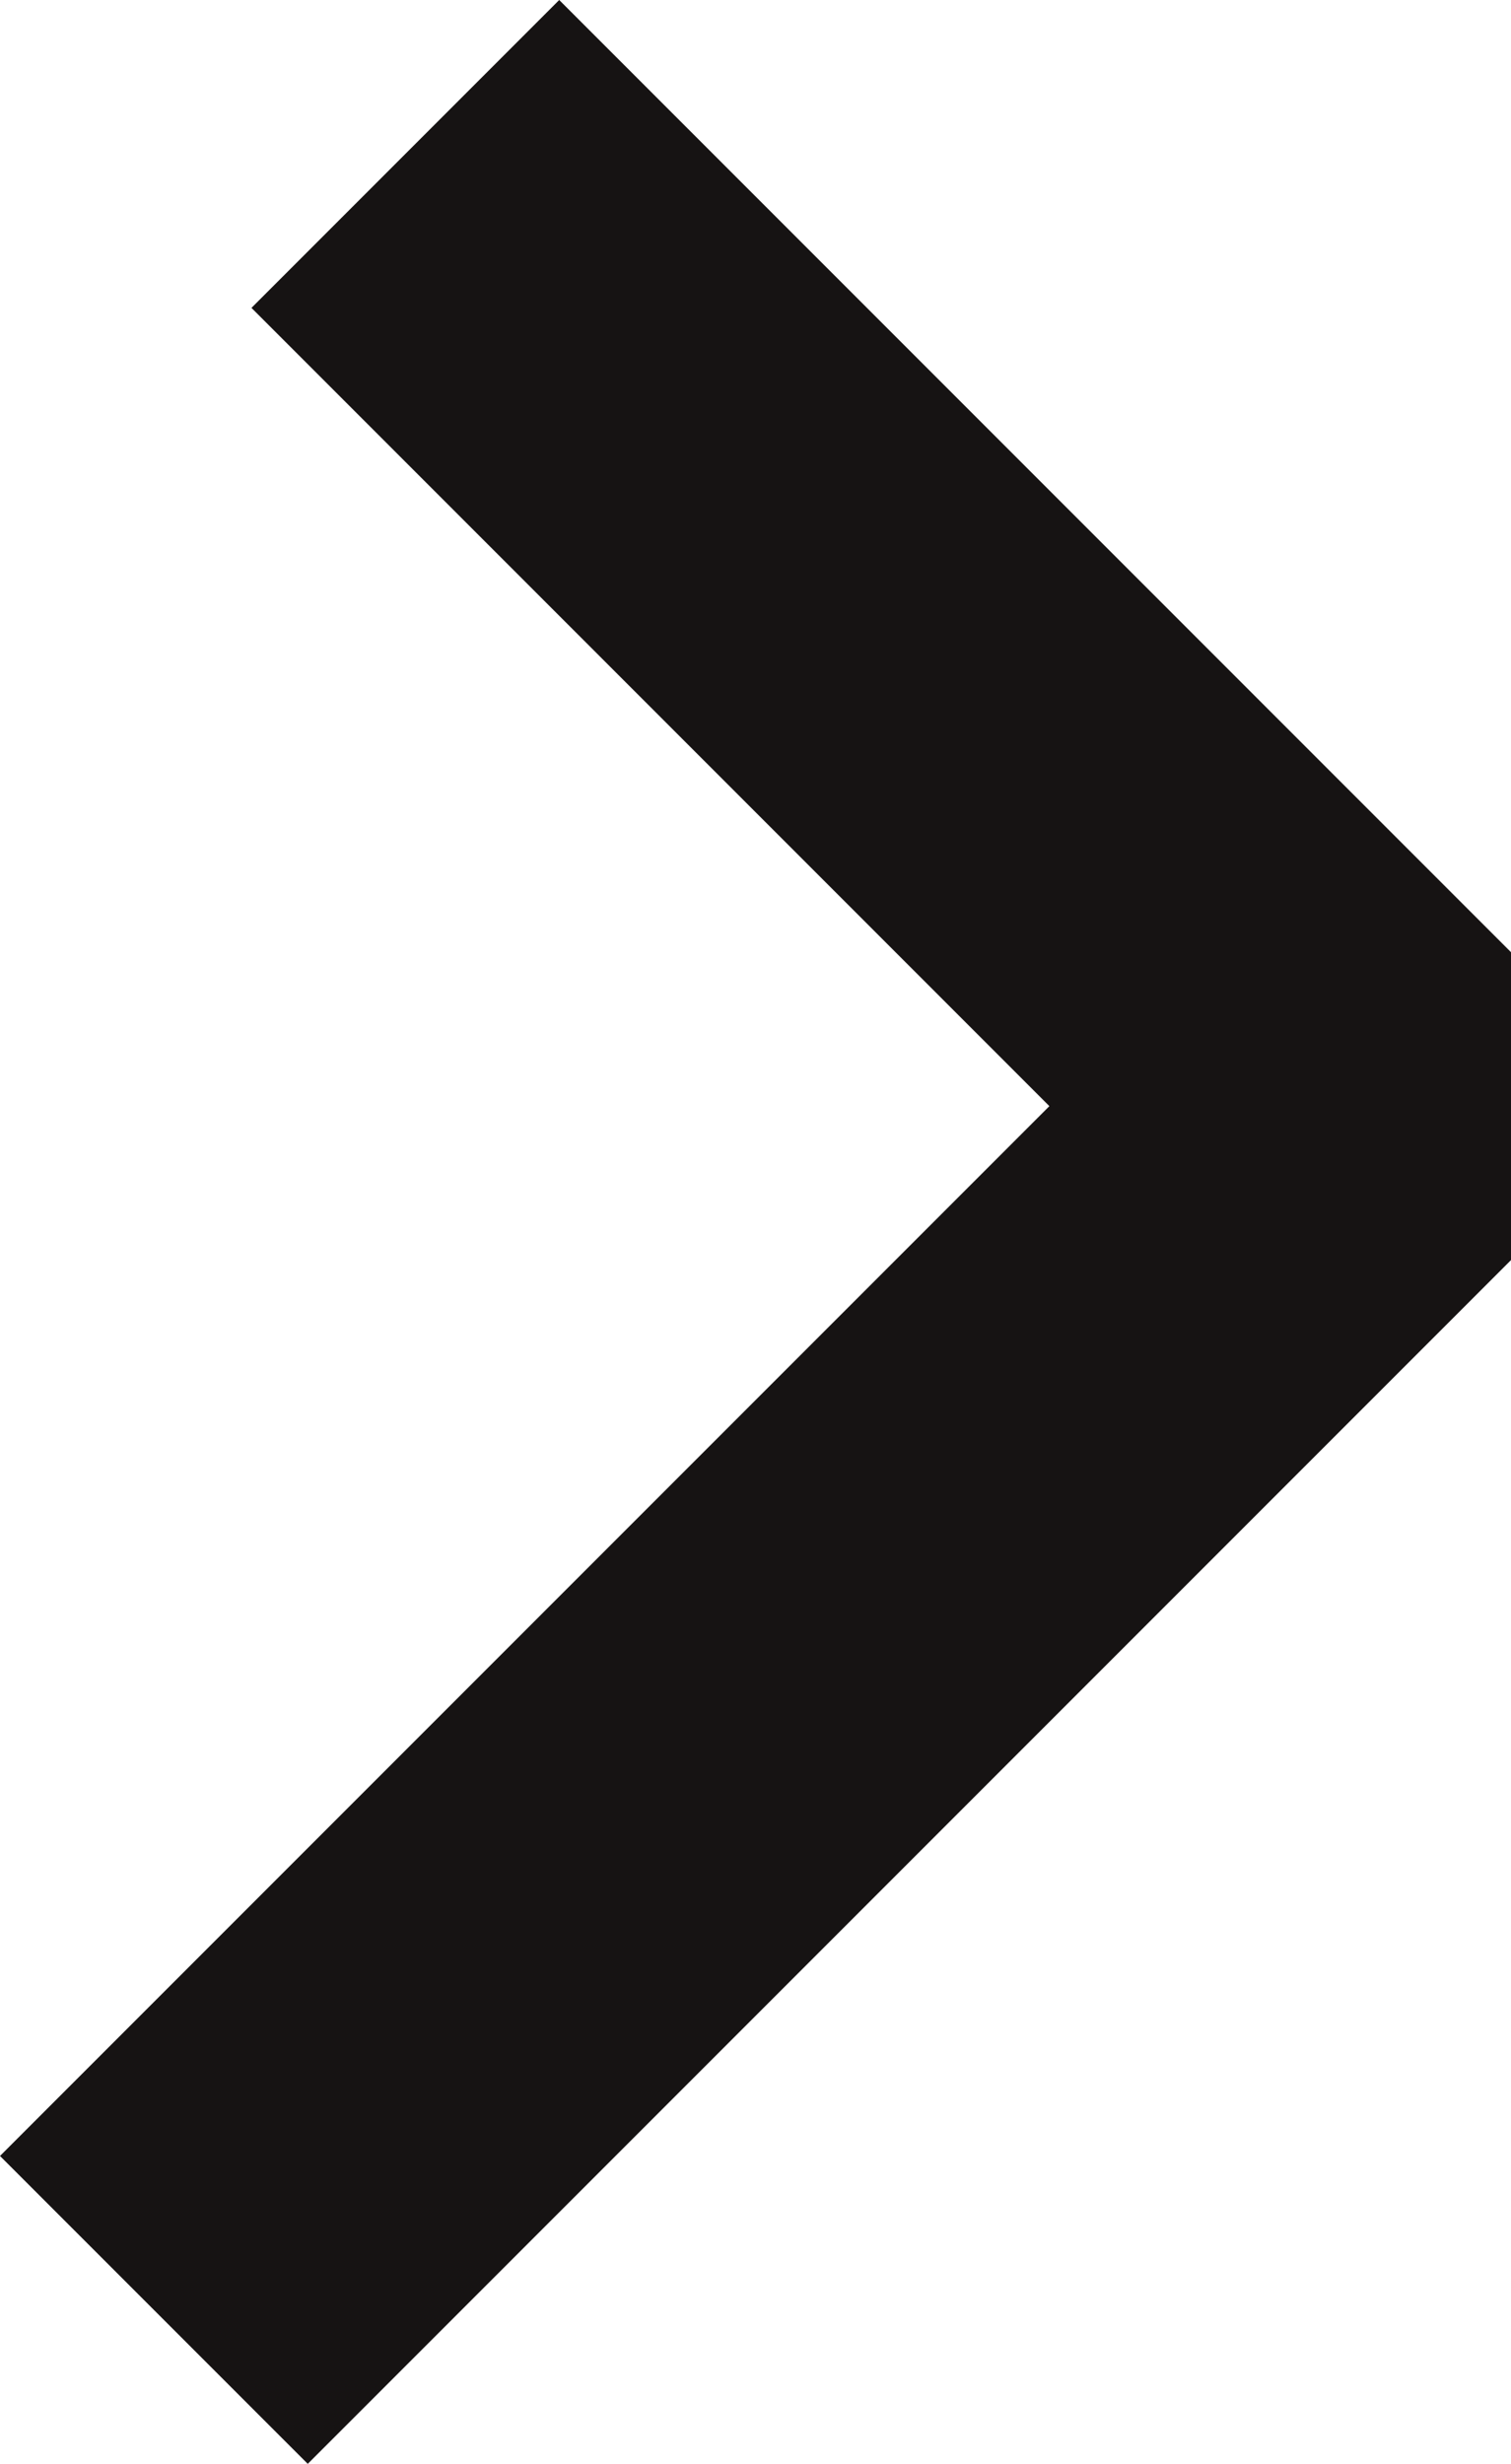 <svg xmlns="http://www.w3.org/2000/svg" viewBox="0 0 156.23 254.64"><g id="Слой_2" data-name="Слой 2"><path fill="none" stroke="#161313" stroke-linecap="square" stroke-linejoin="bevel" stroke-width="45" d="M57.82 31.82l82.5 82.5-108.5 108.5" id="Слой_1-2" data-name="Слой 1"/></g></svg>